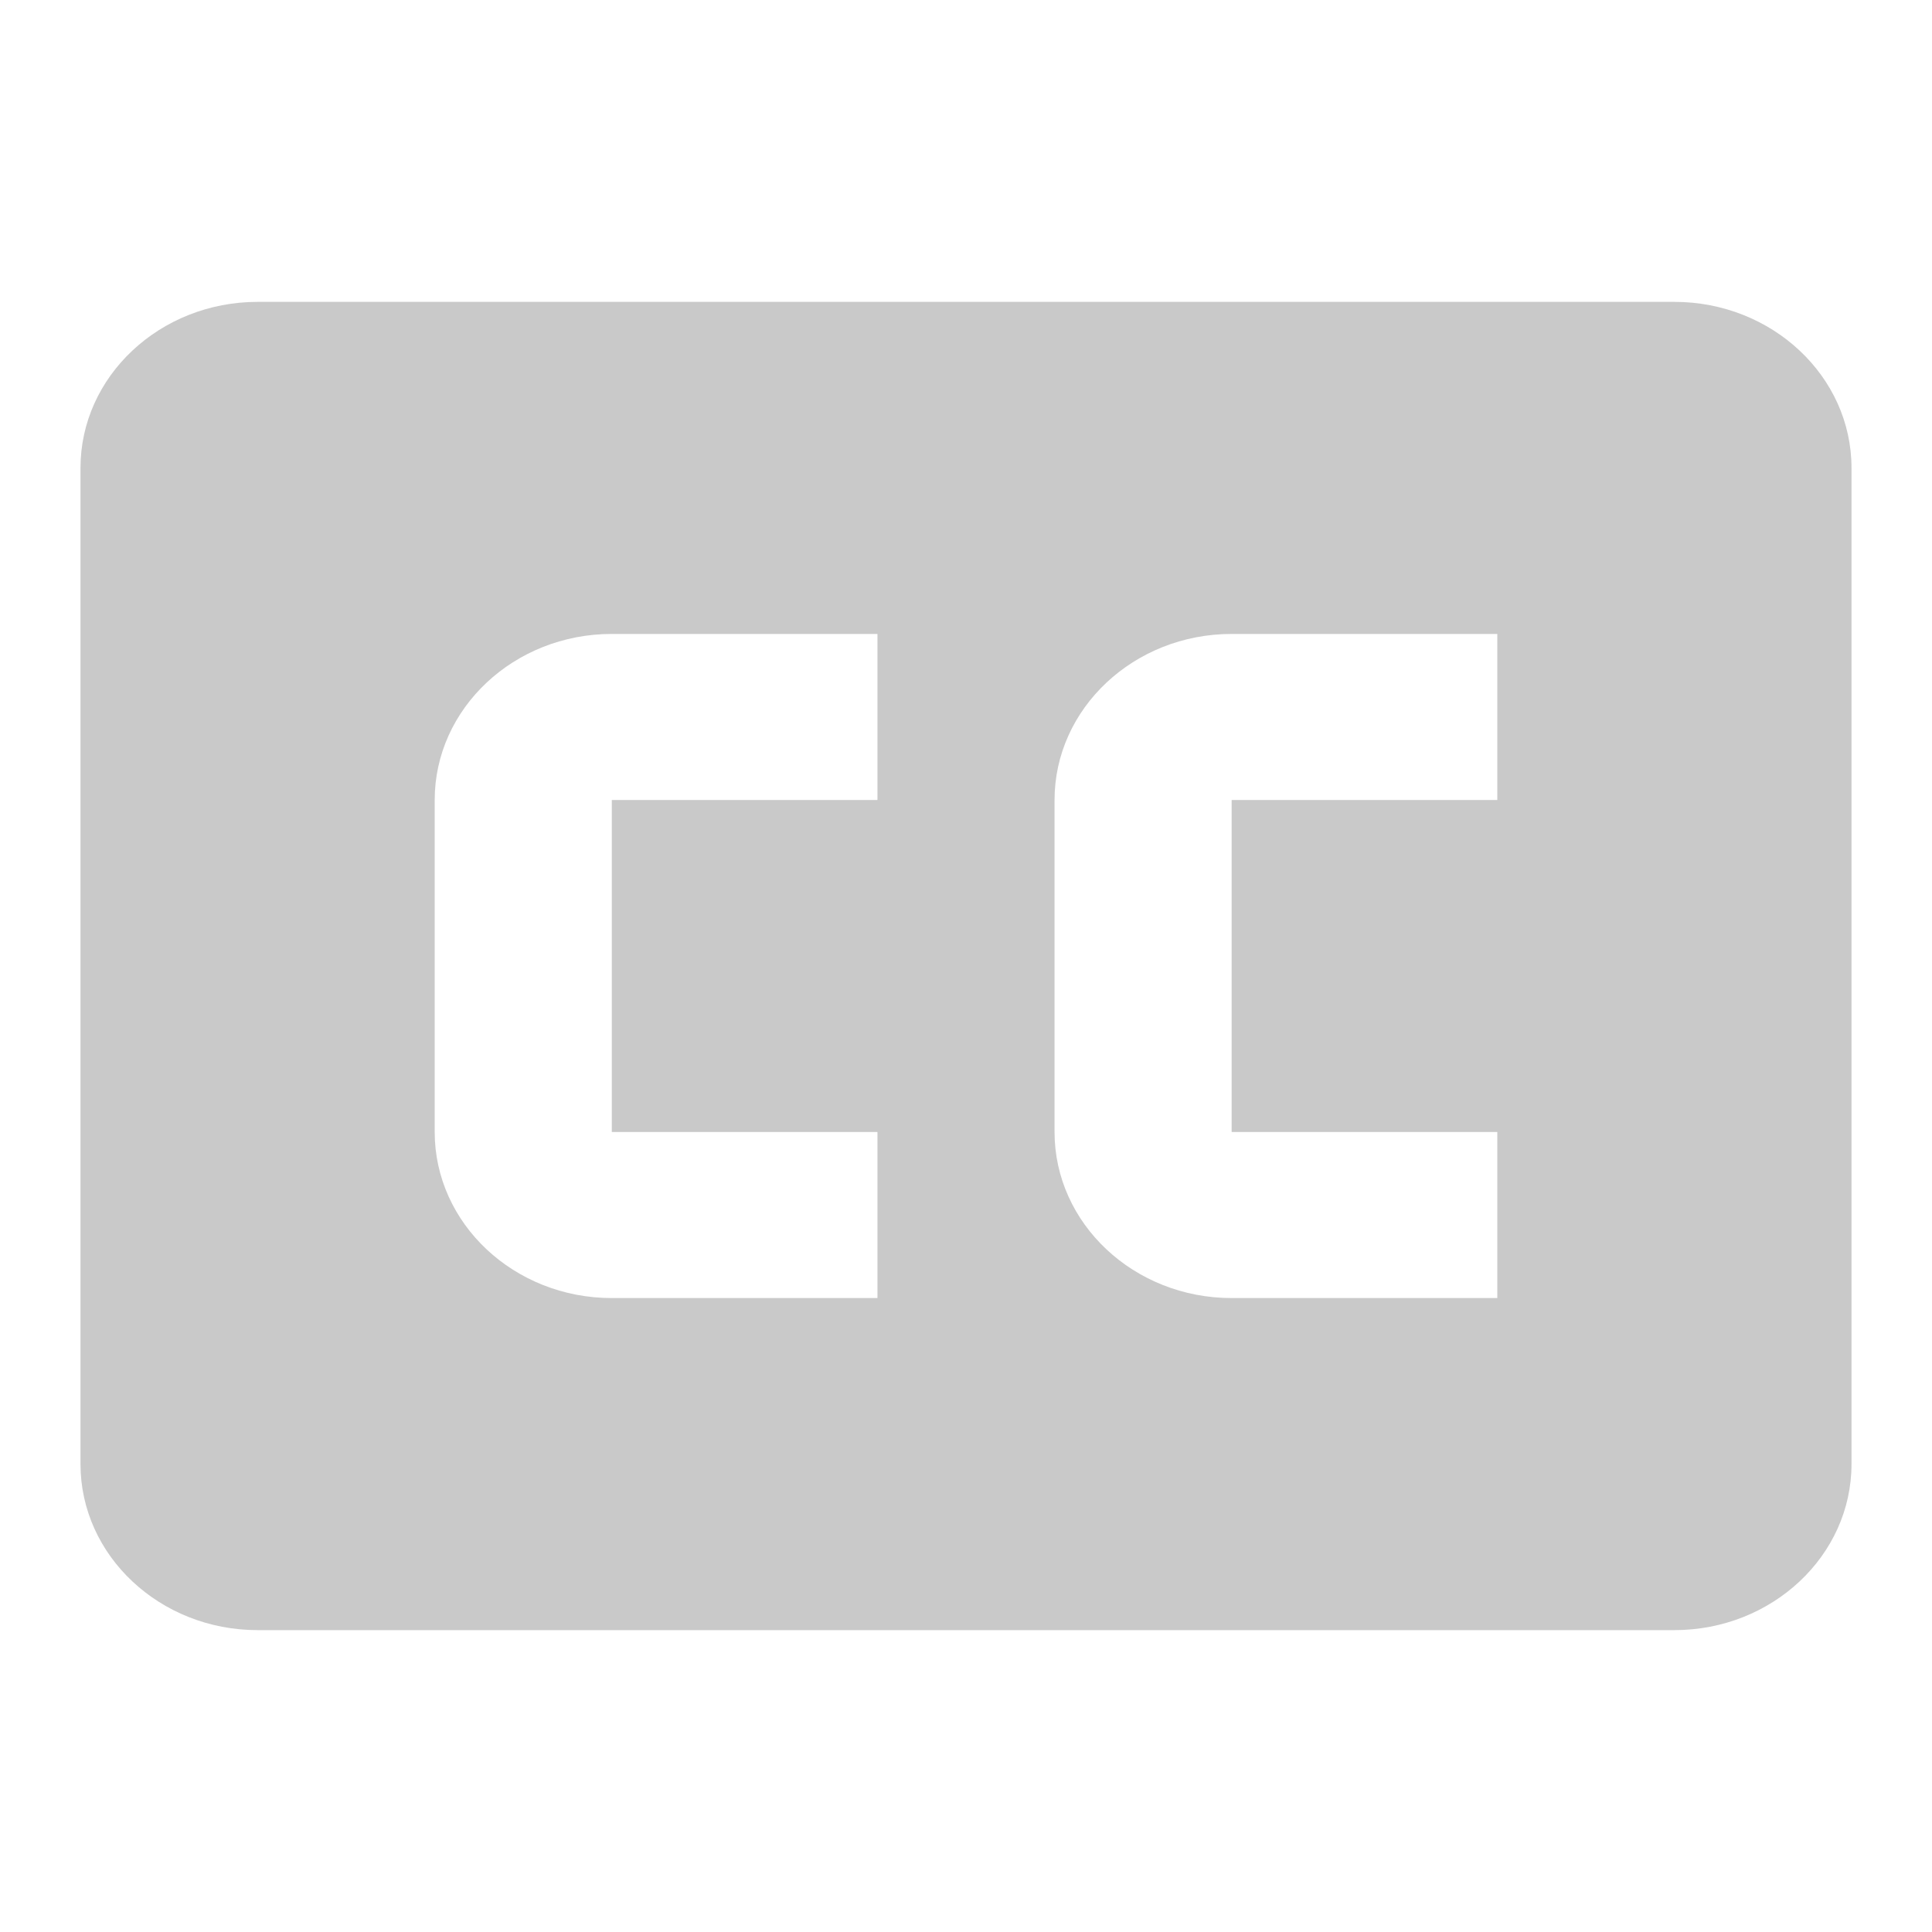 <svg width="24" height="24" viewBox="0 0 24 24" fill="none" xmlns="http://www.w3.org/2000/svg">
<path d="M20.8 3.75H3.2C1.987 3.75 1 4.675 1 5.812V18.188C1 19.325 1.987 20.25 3.2 20.25H20.8C22.013 20.25 23 19.325 23 18.188V5.812C23 4.675 22.013 3.75 20.8 3.75ZM10.9 9.938H7.6V14.062H10.9V16.125H7.6C6.387 16.125 5.4 15.2 5.4 14.062V9.938C5.4 8.8 6.387 7.875 7.6 7.875H10.9V9.938ZM18.6 9.938H15.3V14.062H18.6V16.125H15.3C14.087 16.125 13.1 15.2 13.1 14.062V9.938C13.1 8.8 14.087 7.875 15.3 7.875H18.6V9.938Z" fill="#c9c9c9"/>
</svg>
